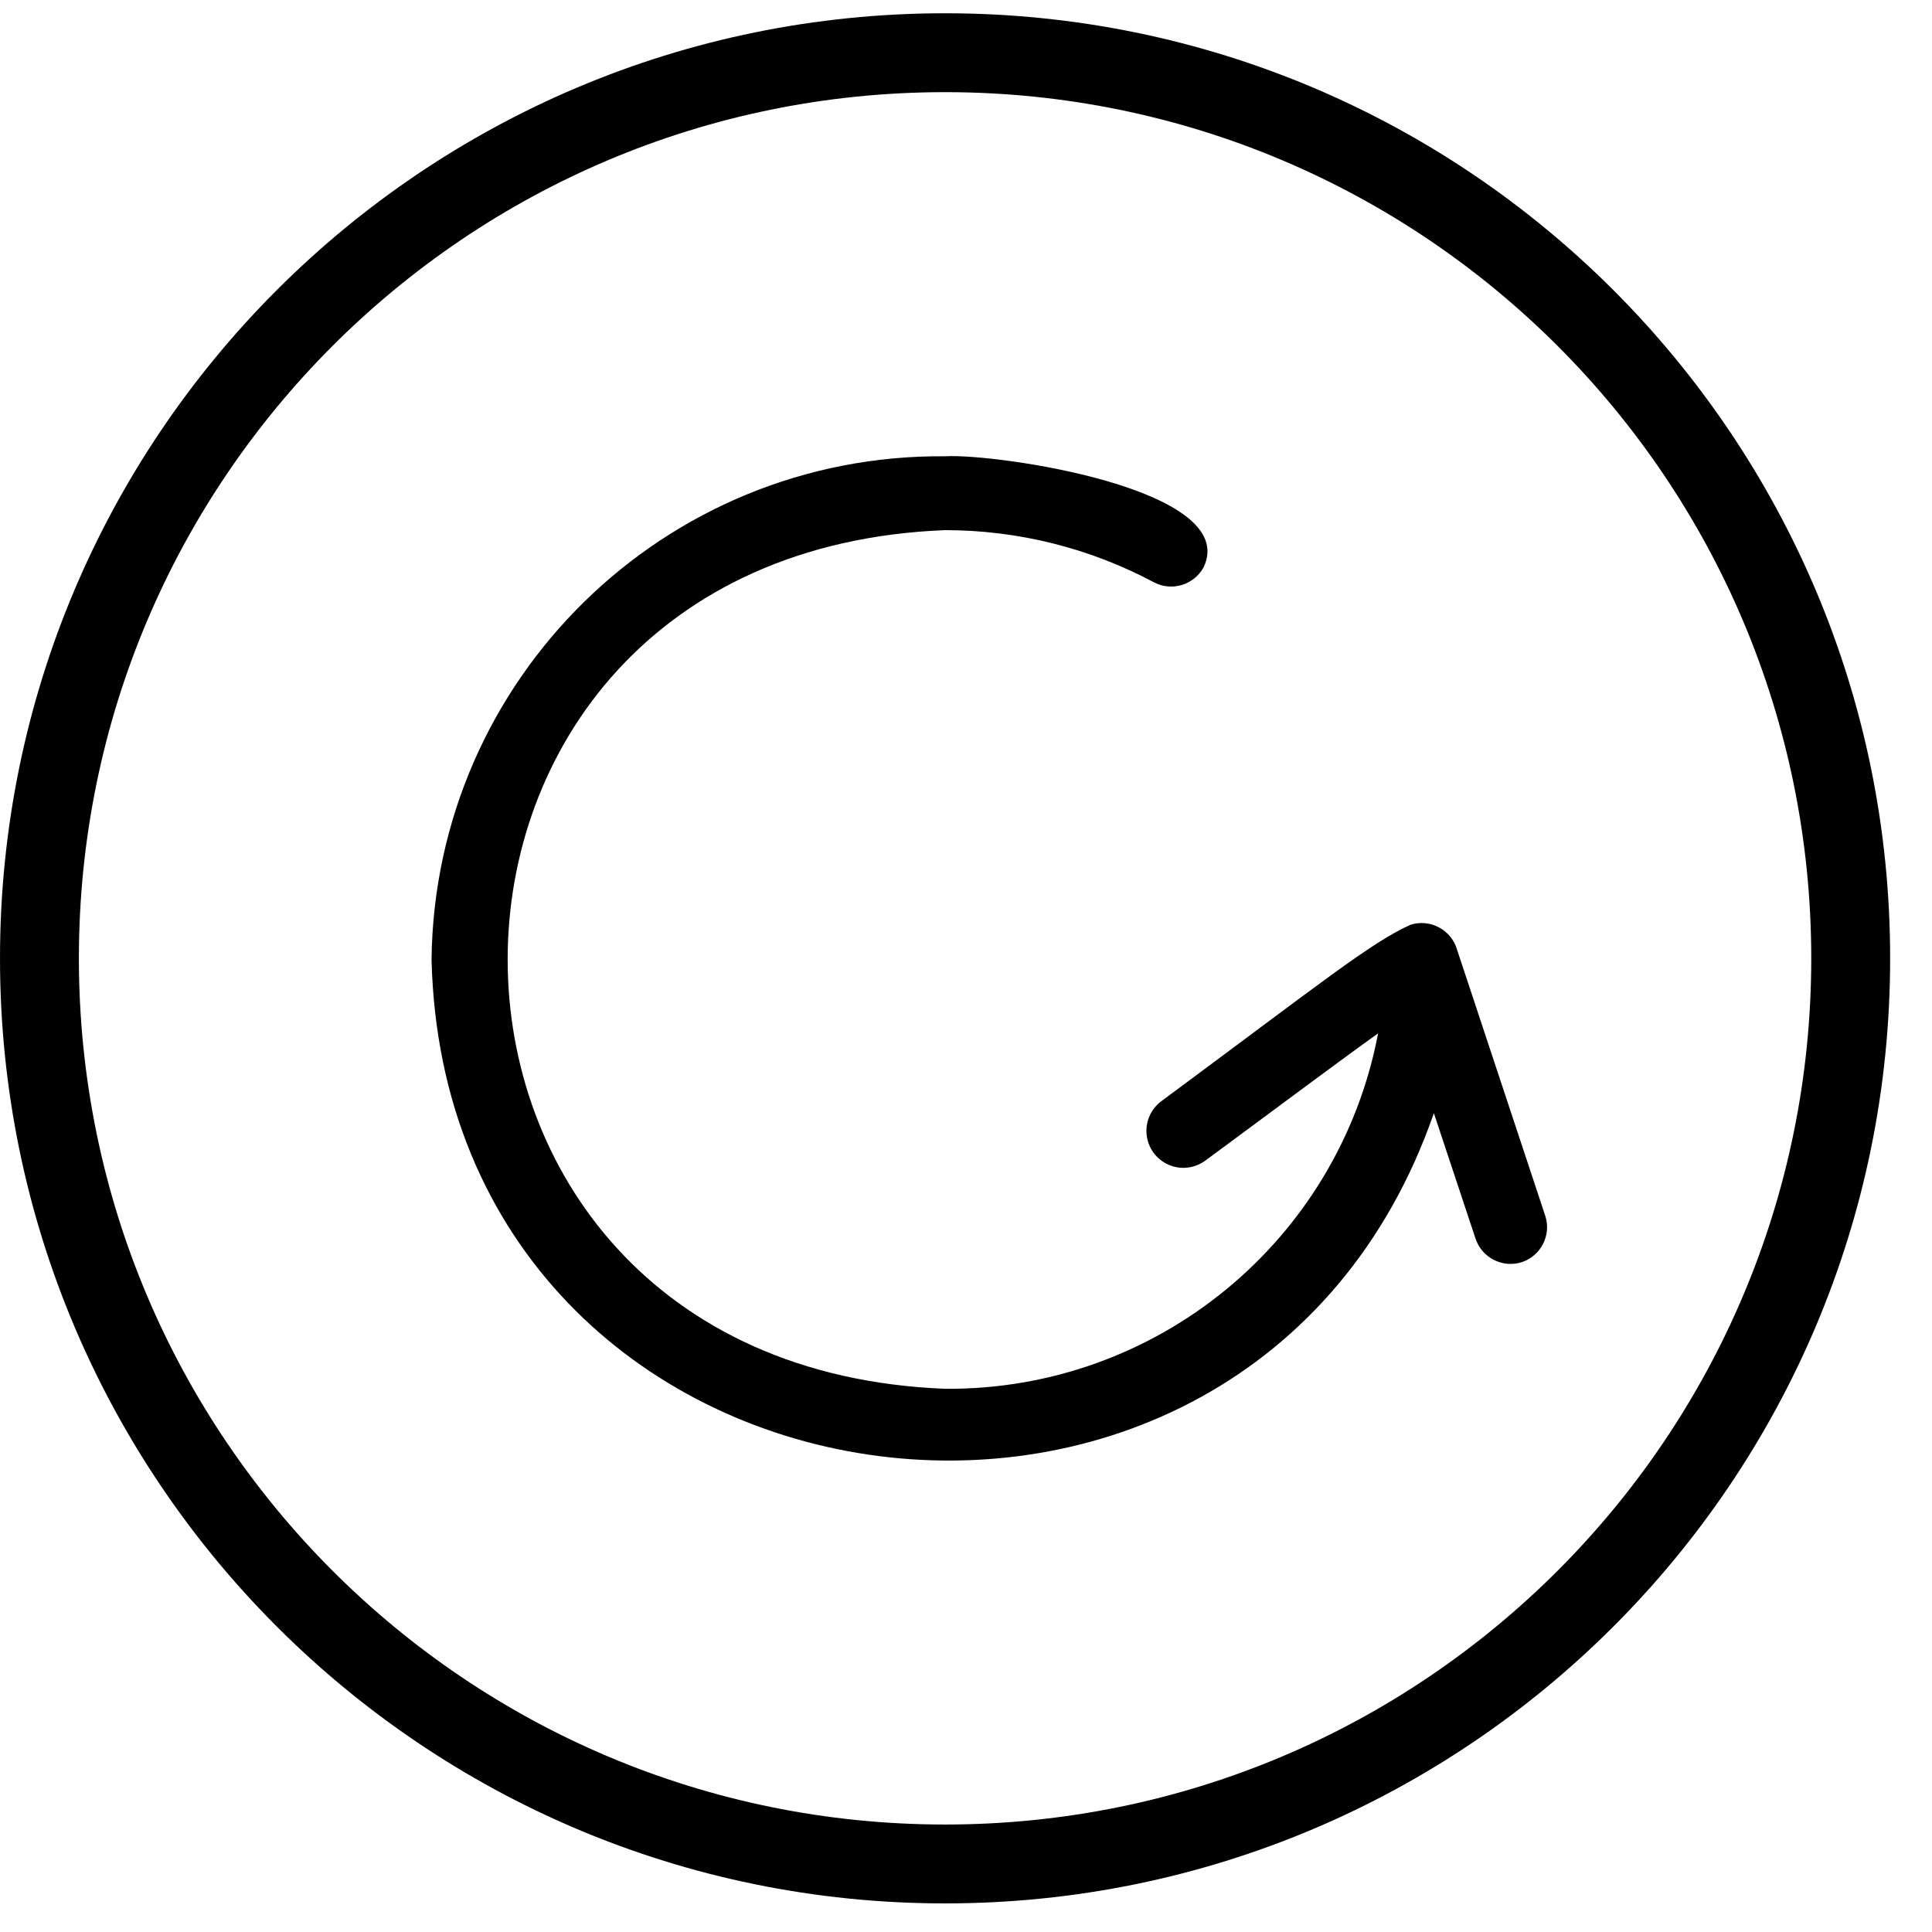 <?xml version="1.0" encoding="UTF-8"?>
<svg viewBox="0 0 30 30" version="1.1" xmlns="http://www.w3.org/2000/svg" xmlns:xlink="http://www.w3.org/1999/xlink">
    <title>reset-outlined</title>
    <g id="SAM" stroke="none" stroke-width="1" fill="none" fill-rule="evenodd">
        <path d="M14.675,0.206 C22.78,0.206 29.35,6.776 29.35,14.881 C29.35,22.986 22.78,29.556 14.675,29.556 C6.571,29.556 0,22.985 0,14.881 C0,6.776 6.57,0.206 14.675,0.206 Z M14.675,1.431 C7.247,1.431 1.225,7.453 1.225,14.881 C1.225,22.309 7.247,28.331 14.675,28.331 C22.103,28.331 28.125,22.309 28.125,14.881 C28.125,7.453 22.103,1.431 14.675,1.431 Z M23.636,19.597 C23.337,19.696 23.014,19.534 22.913,19.236 L22.265,17.285 C19.368,25.638 6.919,23.865 6.701,14.899 C6.751,10.541 10.318,7.047 14.675,7.085 C15.467,7.039 19.265,7.59 18.691,8.806 C18.541,9.084 18.195,9.189 17.916,9.041 C16.919,8.509 15.805,8.232 14.675,8.232 C5.622,8.588 5.616,21.209 14.675,21.565 C17.956,21.592 20.786,19.269 21.399,16.046 C20.687,16.556 19.678,17.314 18.72,18.019 C18.556,18.142 18.338,18.169 18.15,18.088 C17.961,18.007 17.83,17.833 17.806,17.629 C17.781,17.426 17.867,17.224 18.031,17.101 C20.555,15.231 21.284,14.64 21.903,14.359 C22.051,14.313 22.211,14.328 22.347,14.402 C22.483,14.475 22.584,14.601 22.626,14.749 L23.997,18.886 C24.089,19.181 23.929,19.496 23.636,19.597 L23.636,19.597 Z" id="reset-outlined" fill="#000000" fill-rule="nonzero"></path>
    </g>
</svg>